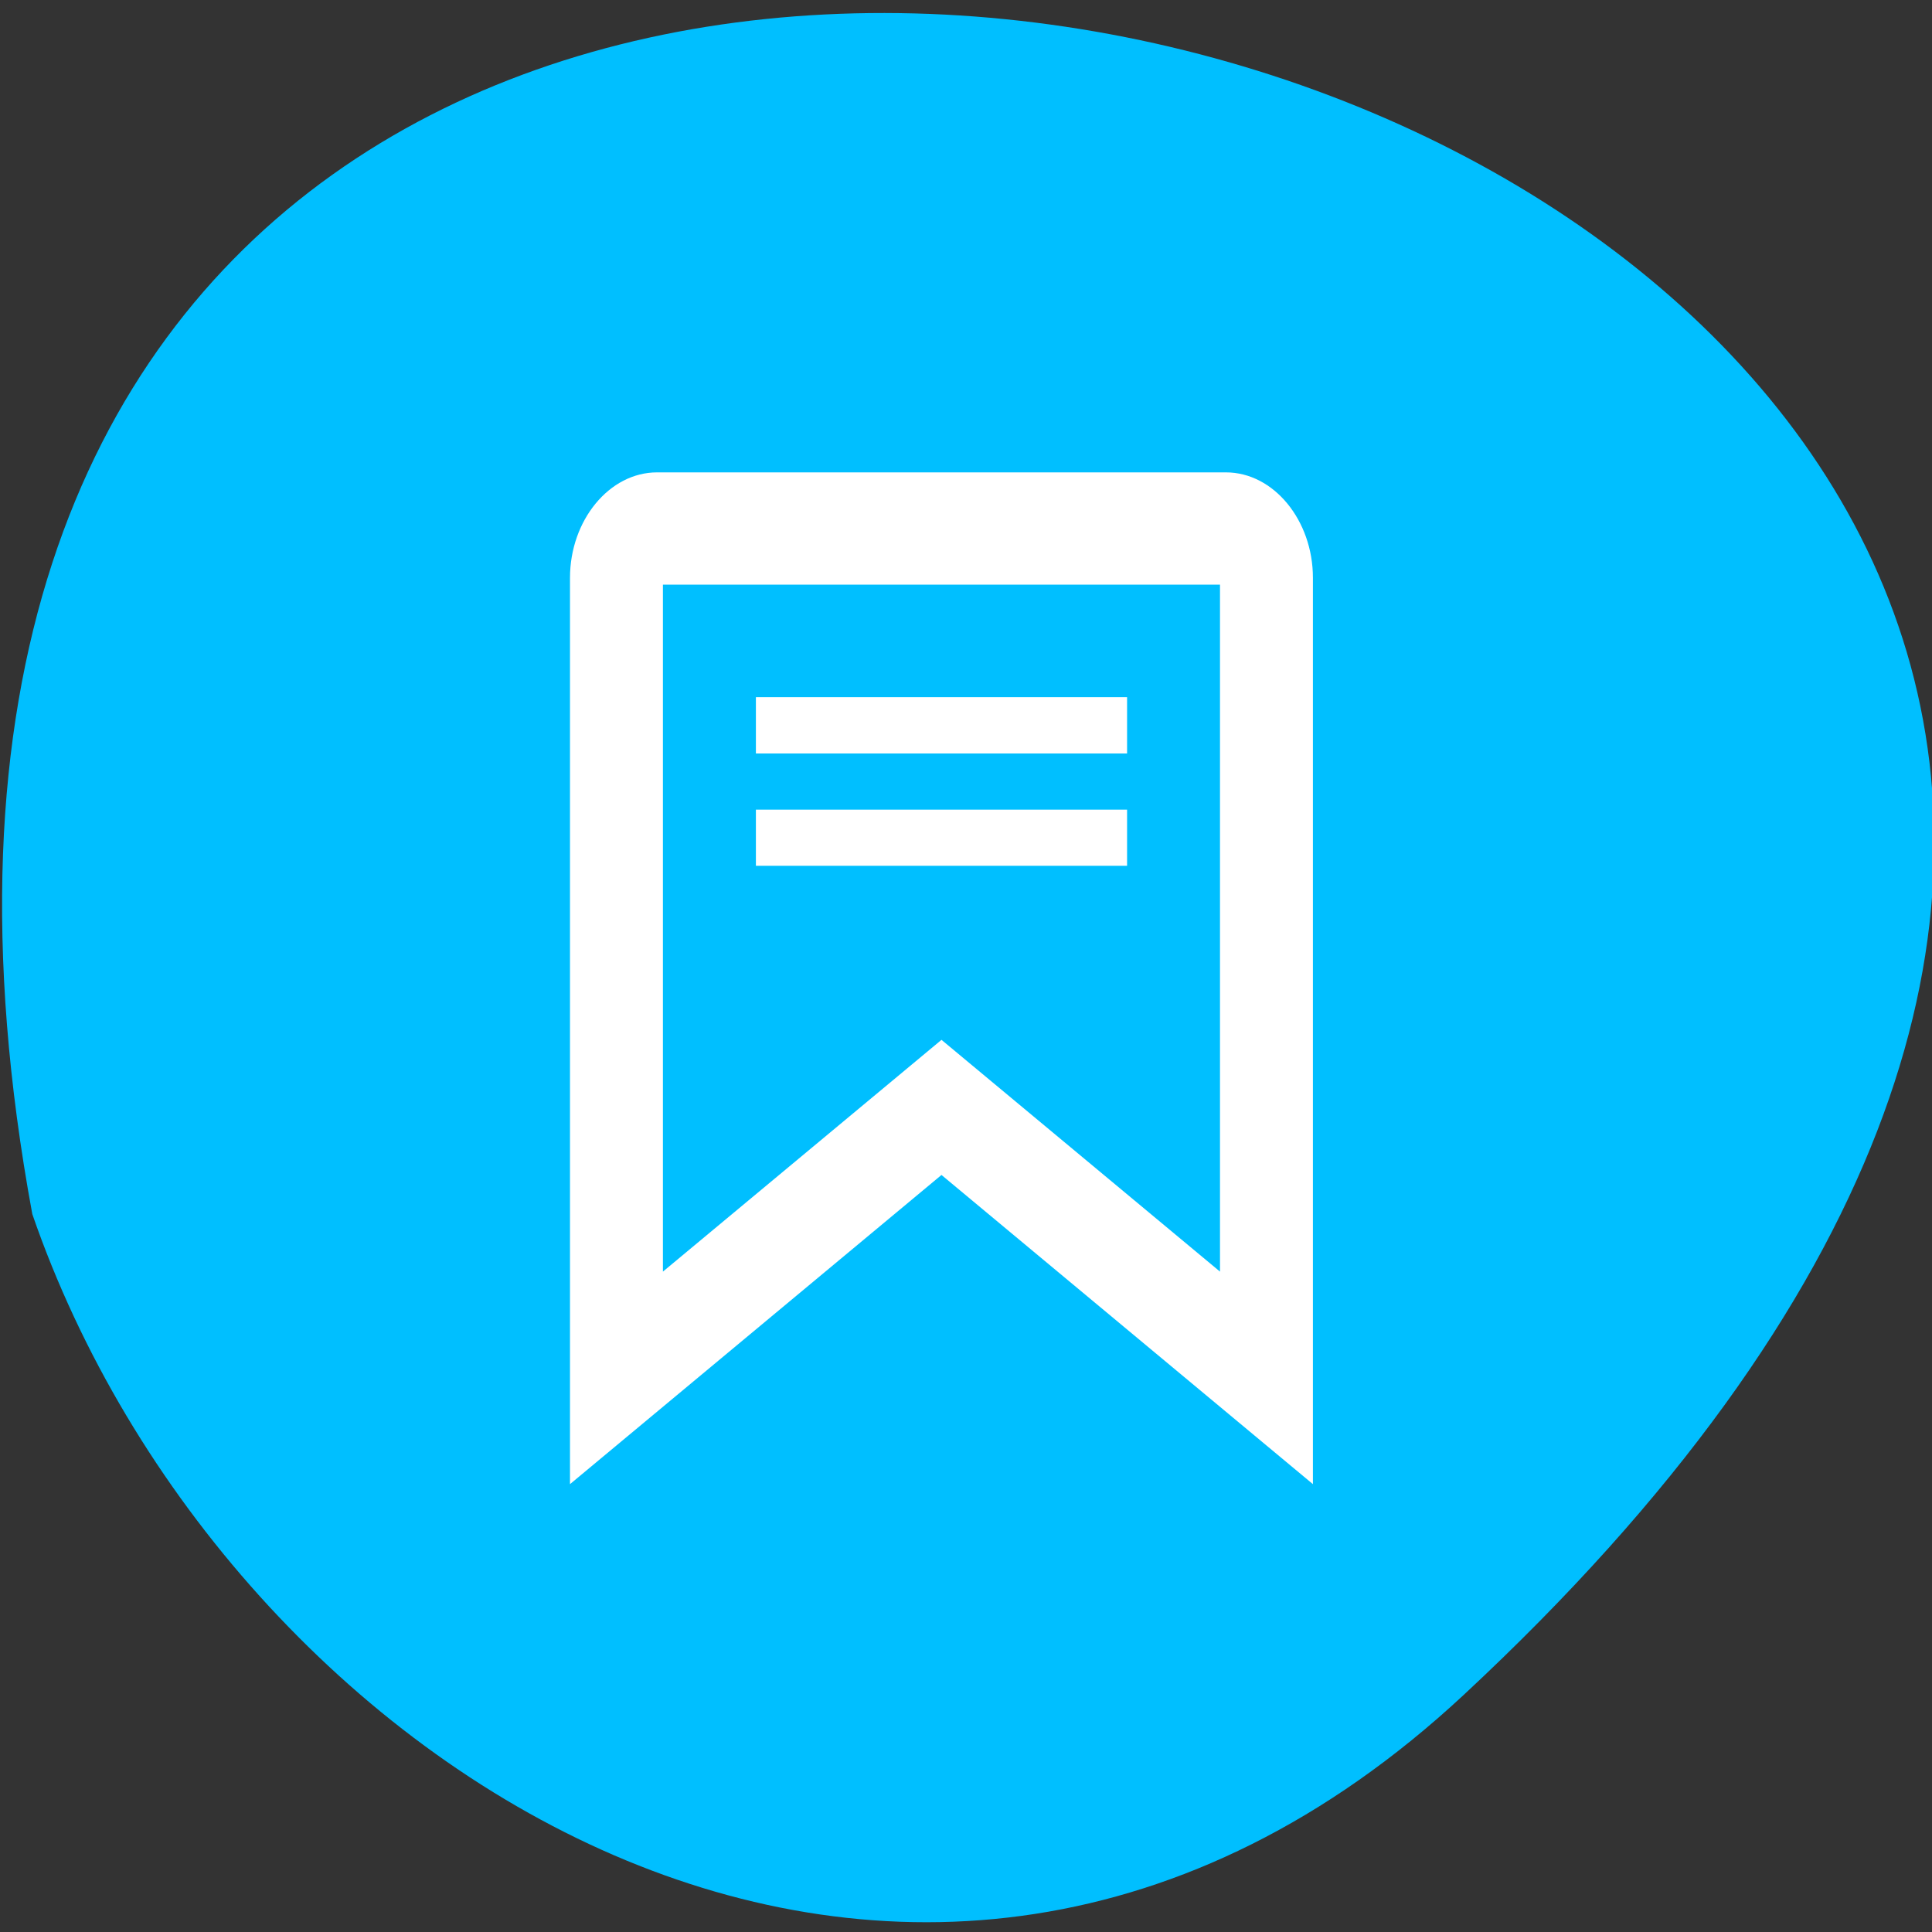 
<svg xmlns="http://www.w3.org/2000/svg" xmlns:xlink="http://www.w3.org/1999/xlink" width="32px" height="32px" viewBox="0 0 32 32" version="1.1">
<rect x="0" y="0" width="32" height="32" fill="#333333" stroke="none"/>
<g id="surface1">
<path style=" stroke:none;fill-rule:nonzero;fill:rgb(0%,74.902%,100%);fill-opacity:1;" d="M 24.238 28.078 C 52.574 1.734 -5.914 -14.863 0.535 20.109 C 3.719 29.34 15.137 36.539 24.238 28.078 Z M 24.238 28.078 "/>
<path style=" stroke:none;fill-rule:nonzero;fill:rgb(100%,100%,100%);fill-opacity:1;" d="M 10.883 7.824 C 10.09 7.824 9.441 8.621 9.441 9.57 L 9.441 24.582 L 15.594 19.461 L 21.746 24.582 L 21.746 9.57 C 21.746 8.621 21.098 7.824 20.305 7.824 Z M 10.98 9.684 L 20.207 9.684 L 20.207 21.062 L 15.594 17.223 L 10.98 21.062 Z M 12.52 11.547 L 12.52 12.48 L 18.668 12.48 L 18.668 11.547 Z M 12.52 13.41 L 12.52 14.34 L 18.668 14.34 L 18.668 13.41 Z M 12.52 13.41 "/>
</g>
</svg>
